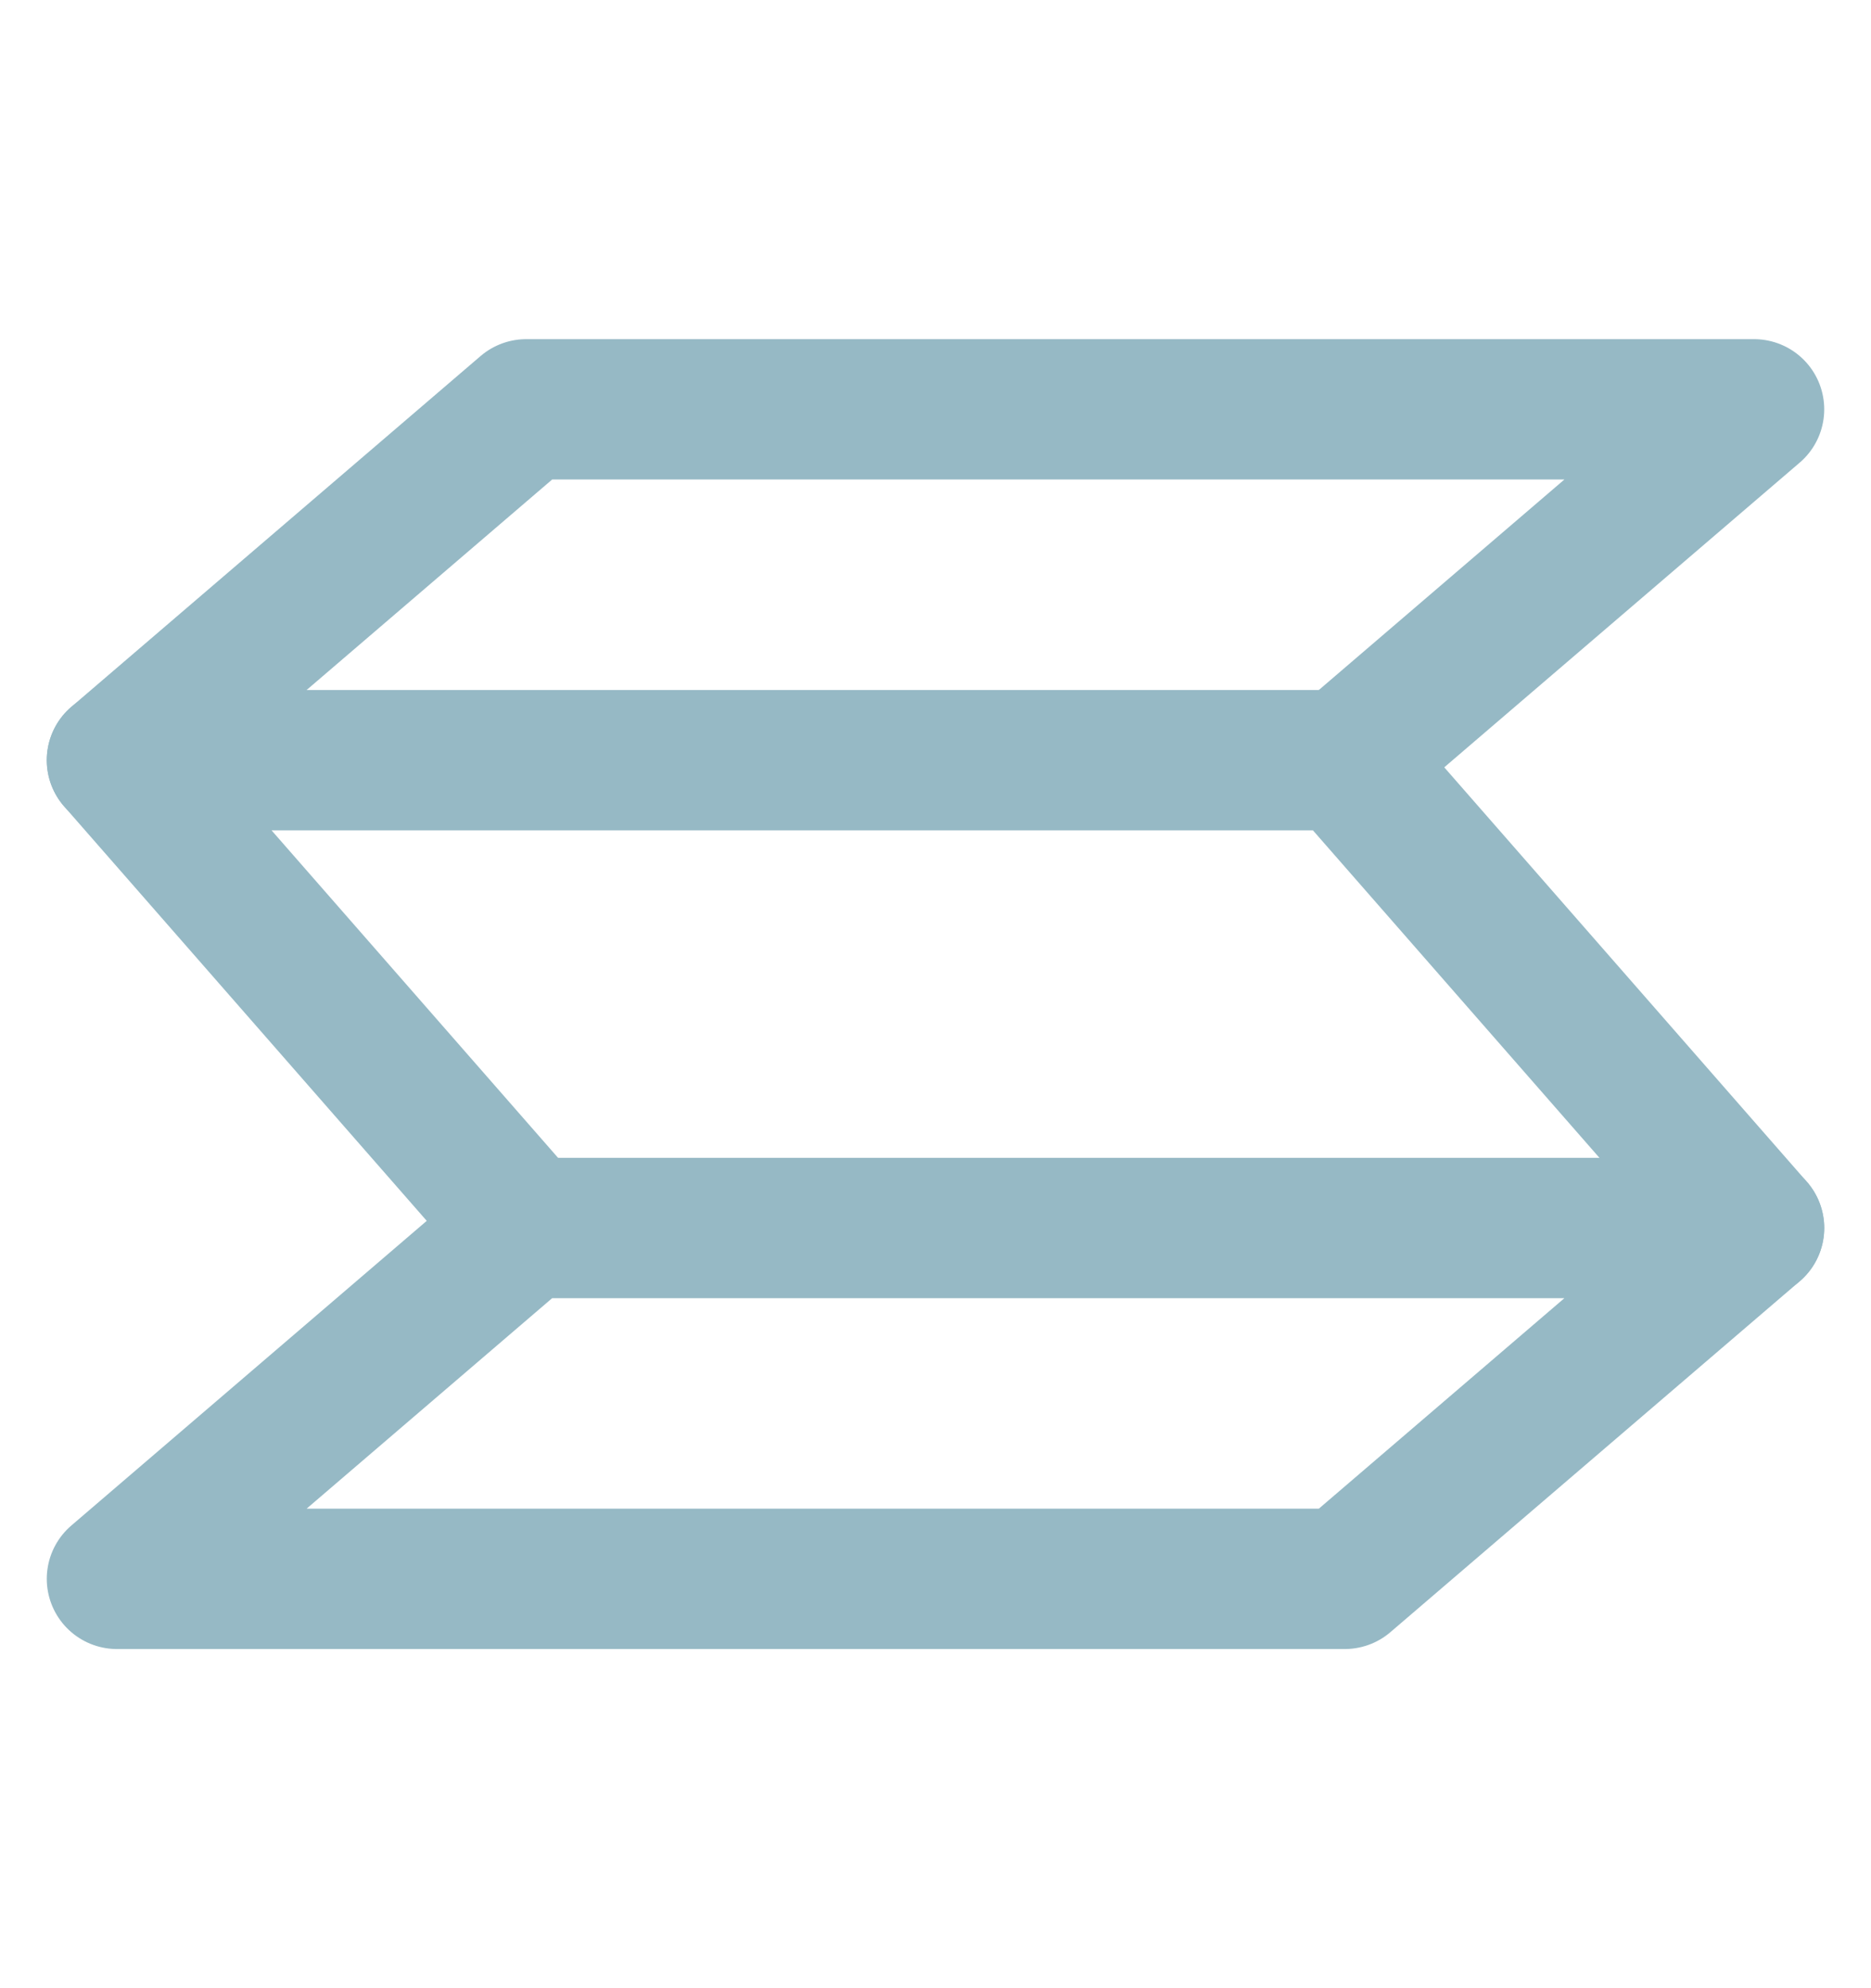 <svg width="16" height="17" viewBox="0 0 16 17" fill="none" xmlns="http://www.w3.org/2000/svg">
<path d="M1 13.5H11.5L15 10.5H4.5L1 13.5Z" stroke="#96B9C5" stroke-width="1.2" stroke-linecap="round" stroke-linejoin="round"/>
<path d="M4.5 10.5L1 6.5H11.5L15 10.5" stroke="#96B9C5" stroke-width="1.2" stroke-linecap="round" stroke-linejoin="round"/>
<path d="M11.5 6.5L15 3.5H4.5L1 6.5" stroke="#96B9C5" stroke-width="1.2" stroke-linecap="round" stroke-linejoin="round"/>
</svg>
